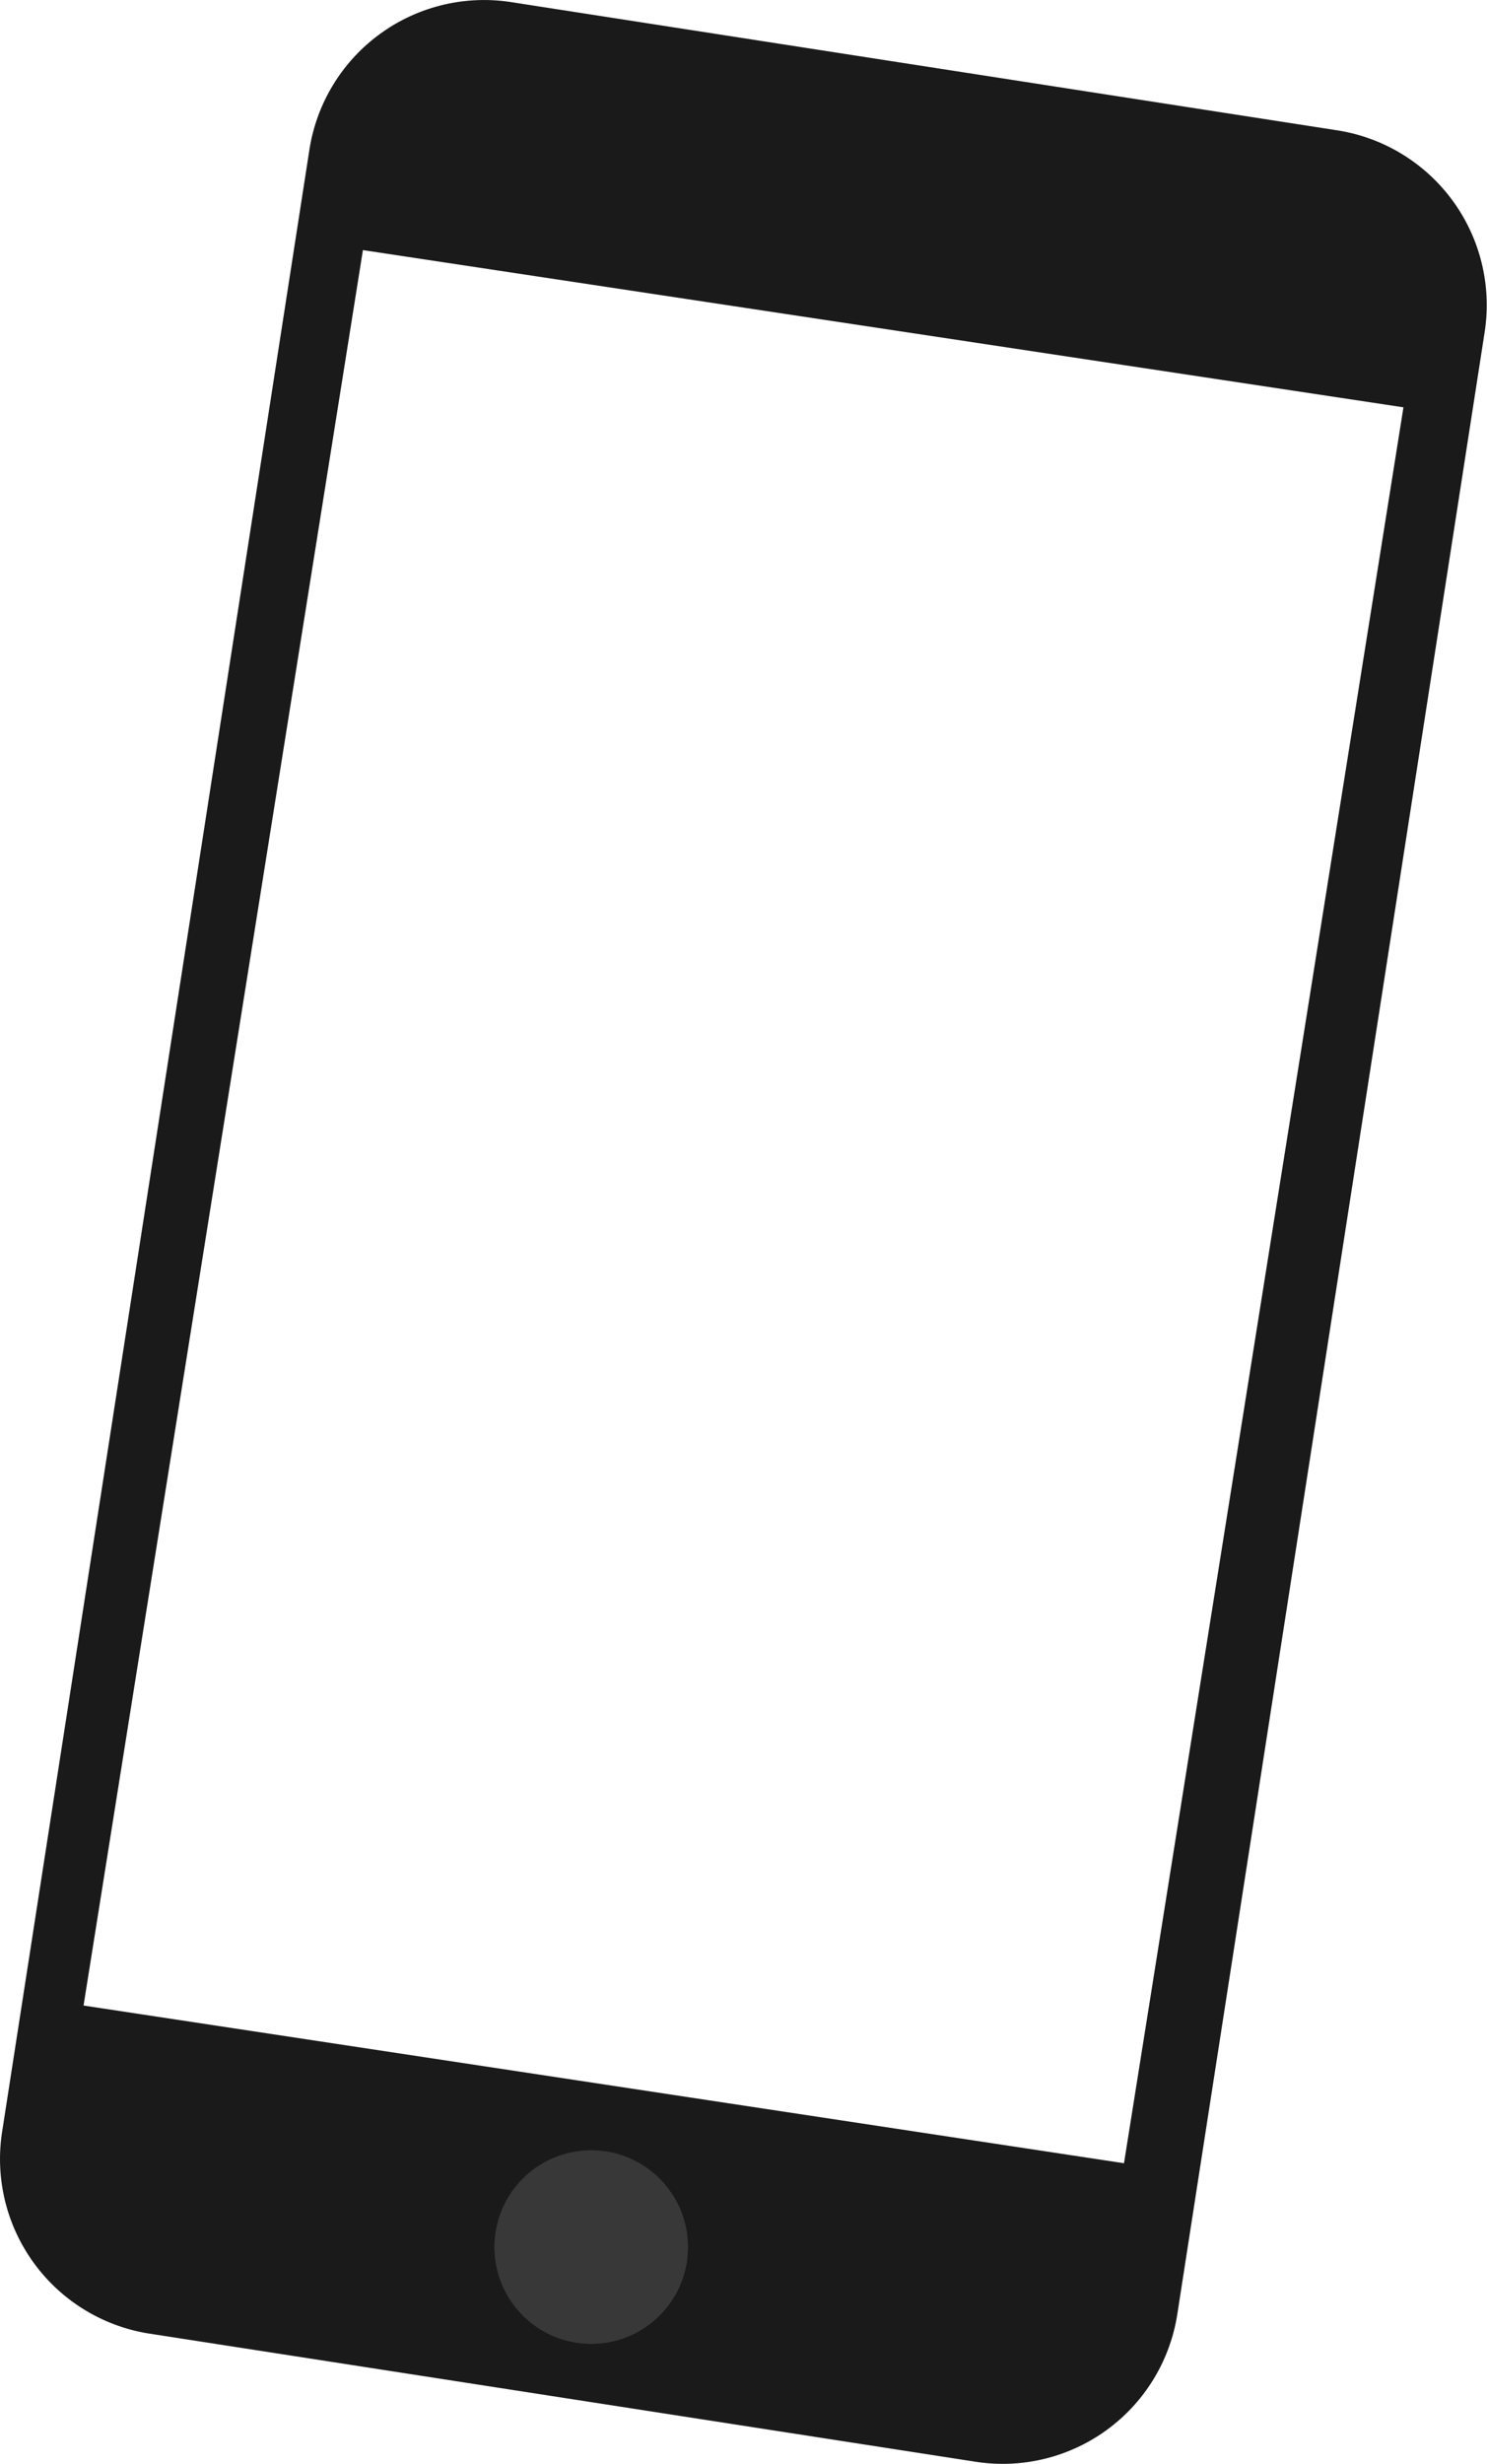 <svg xmlns="http://www.w3.org/2000/svg" viewBox="0 0 161.6 267.66"><defs><style>.cls-1{fill:#1a1a1a;}.cls-2{fill:none;}.cls-3{fill:#383838;}</style></defs><g id="Layer_2" data-name="Layer 2"><g id="Layer_1-2" data-name="Layer 1"><path class="cls-1" d="M145.33,14.16,55.55.23a19.21,19.21,0,0,0-21.92,16L.23,231.59a19.2,19.2,0,0,0,16,21.92l89.79,13.92a19.2,19.2,0,0,0,21.92-16l33.4-215.32A19.21,19.21,0,0,0,145.33,14.16ZM122.15,235,9.08,217.87,39.44,27.17,152.52,44.25Z"/><polygon class="cls-2" points="152.52 44.71 122.15 240.5 9.08 222.96 39.44 27.17 152.52 44.71"/><circle class="cls-3" cx="64.25" cy="244.11" r="10.52"/></g></g></svg>